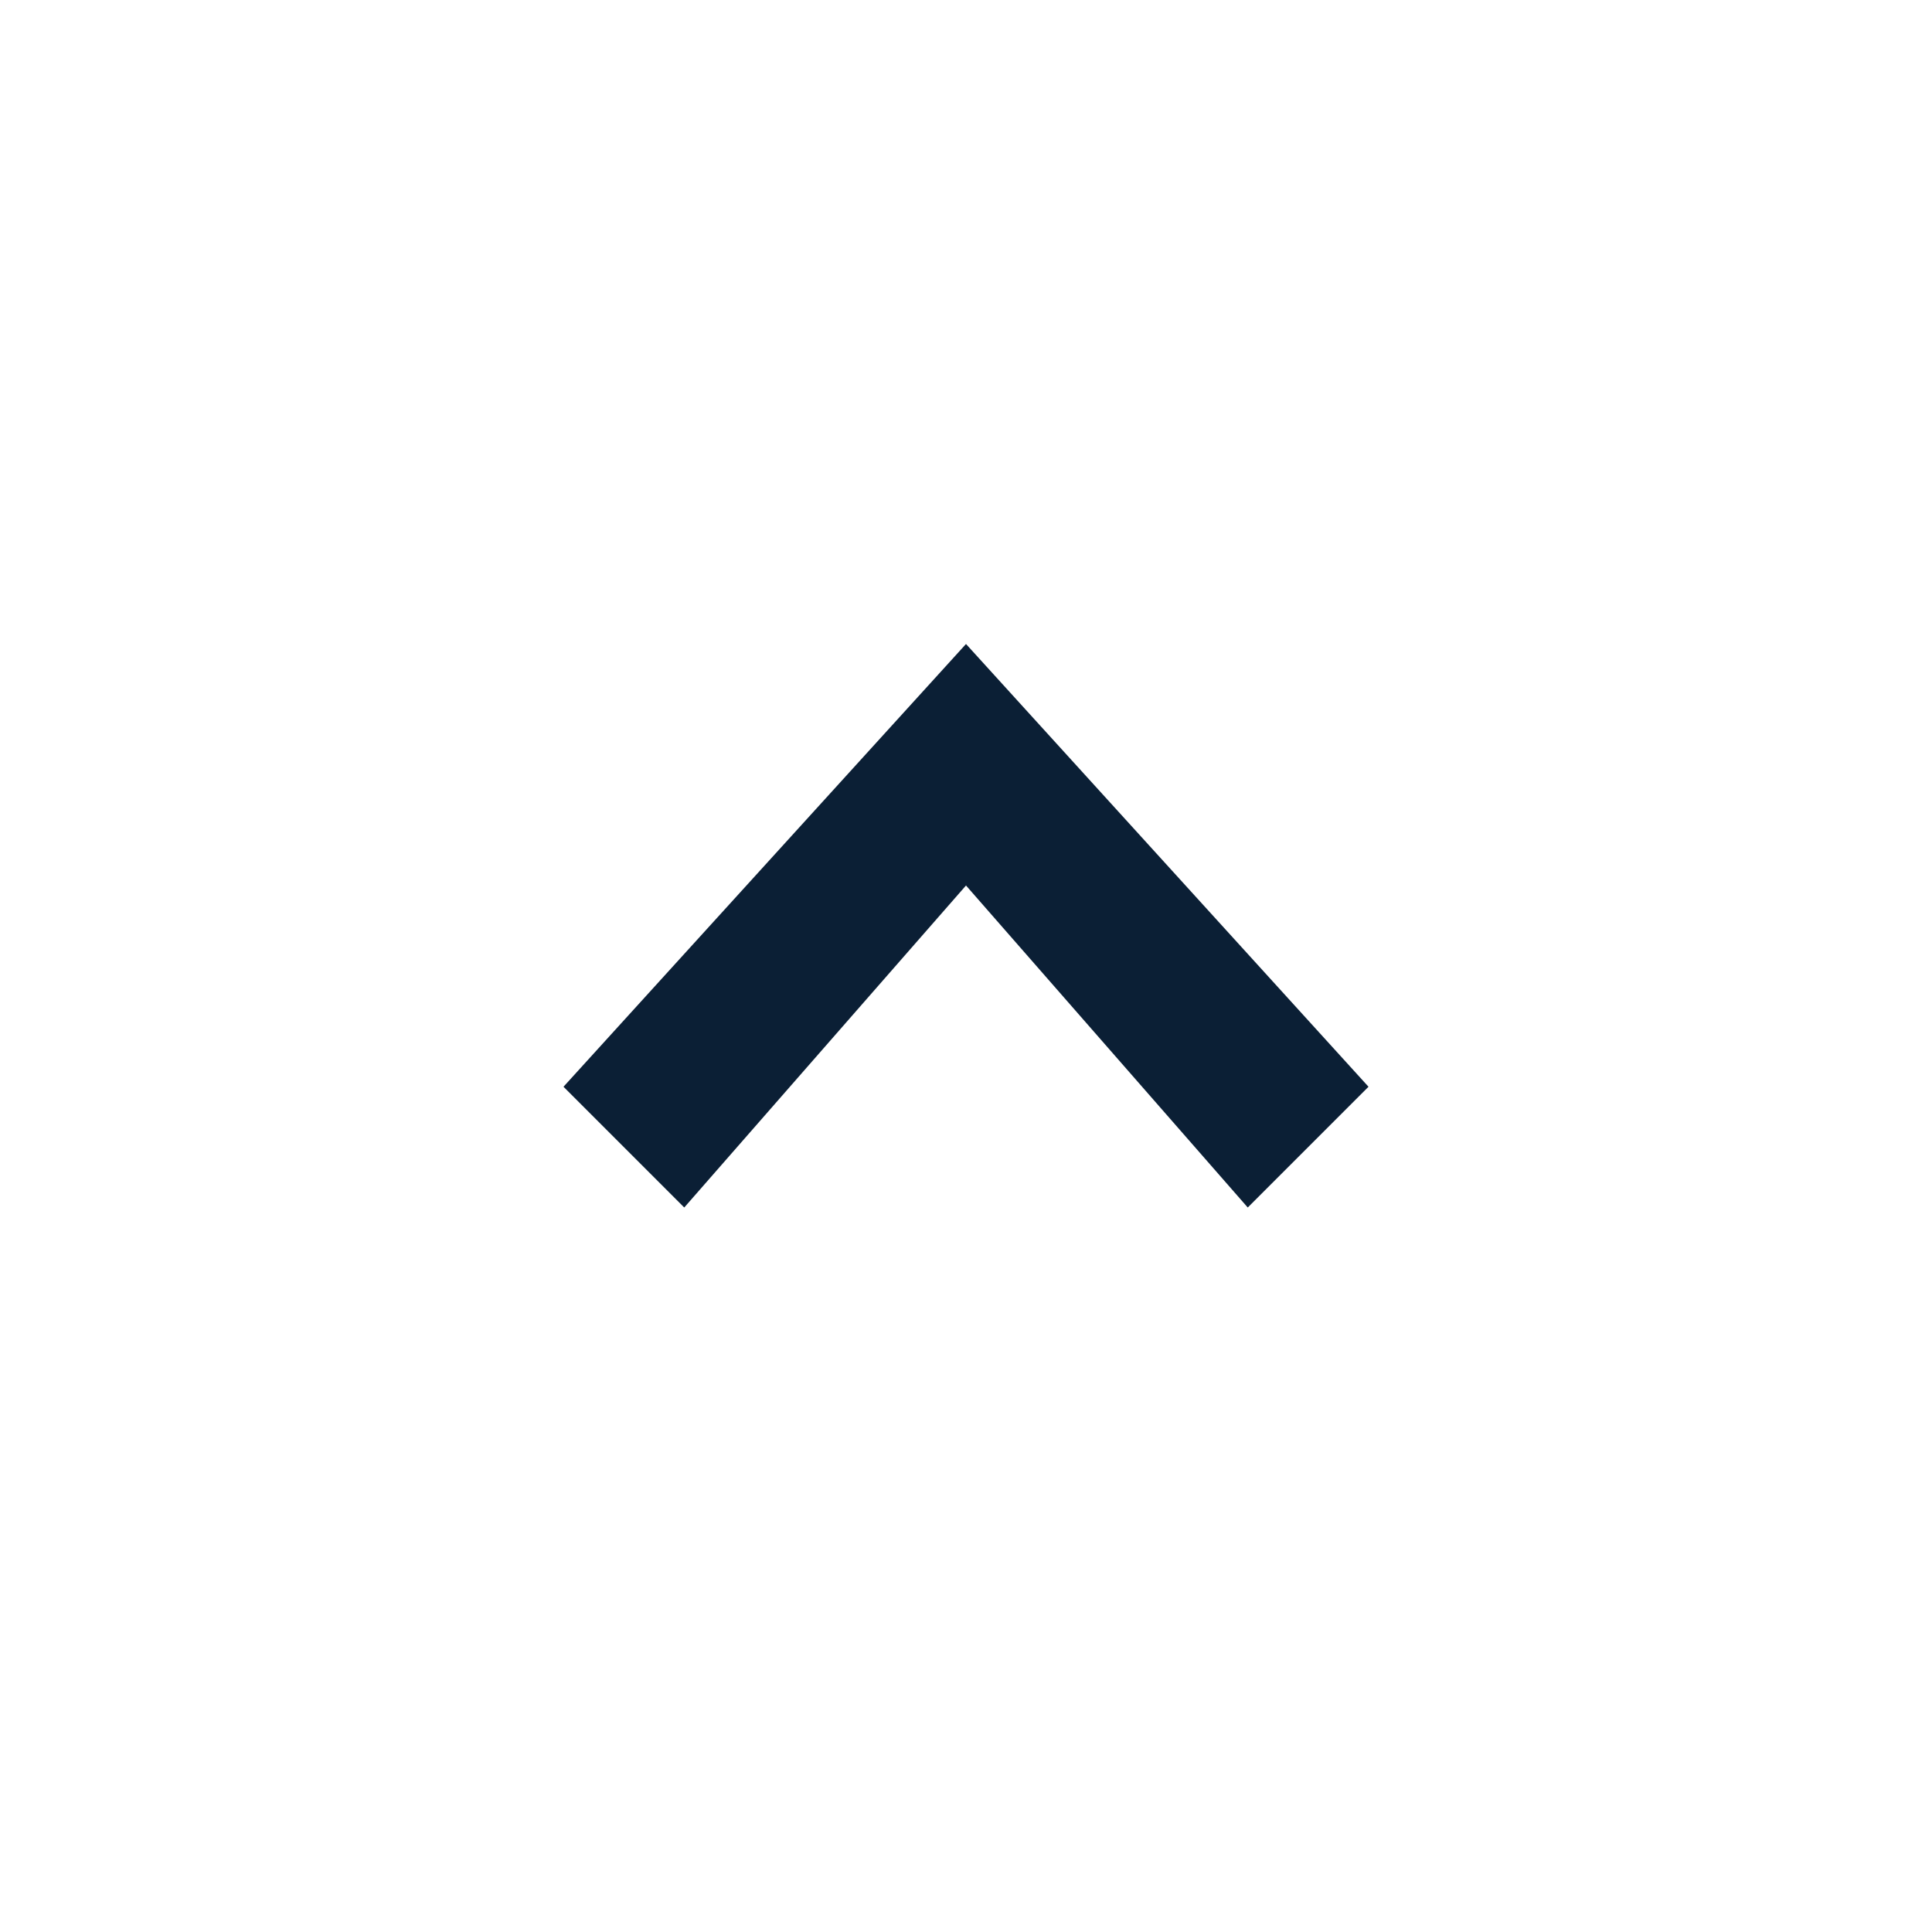 <svg xmlns="http://www.w3.org/2000/svg" width="24" height="24" viewBox="0 0 24 24" fill="none"><rect width="24" height="24" fill="none"/>
<path d="M12 11L8.5 15L7 13.5L12 8L17 13.5L15.5 15L12 11Z" fill="#0B1F35"/>
</svg>
